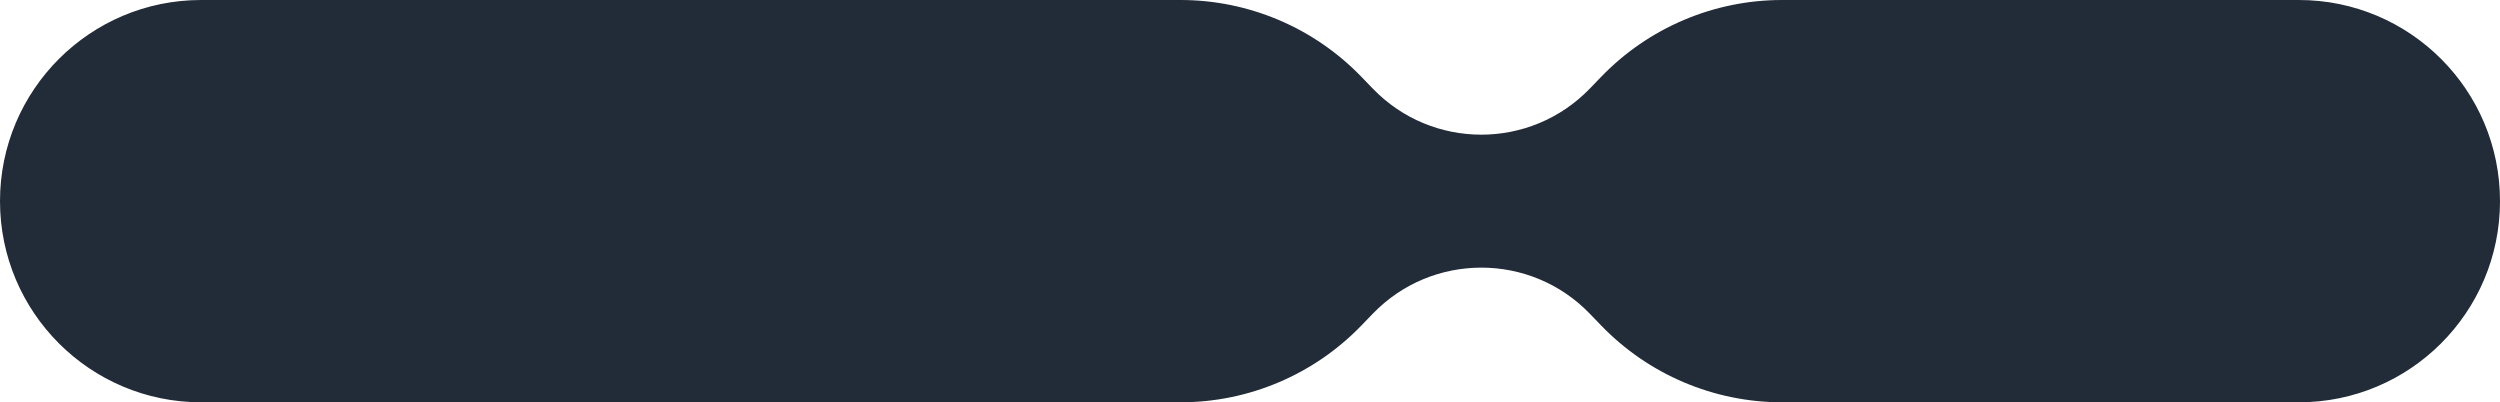 <svg width="348" height="56" viewBox="0 0 348 56" fill="none" xmlns="http://www.w3.org/2000/svg">
<path d="M222.866 45.29C229.46 52.129 238.56 56 248.066 56H320C335.463 56 348 43.463 348 28C348 12.537 335.463 0 320 0H248.066C238.56 0 229.467 3.864 222.866 10.71L221.312 12.32C213.052 20.888 199.332 20.888 191.079 12.32L189.525 10.71C182.924 3.864 173.831 0 164.325 0H28C12.537 0 0 12.537 0 28C0 43.463 12.537 56 28 56H164.325C173.831 56 182.924 52.136 189.525 45.29L191.079 43.68C199.339 35.112 213.059 35.112 221.312 43.68L222.866 45.29Z" fill="#222B38"/>
</svg>
